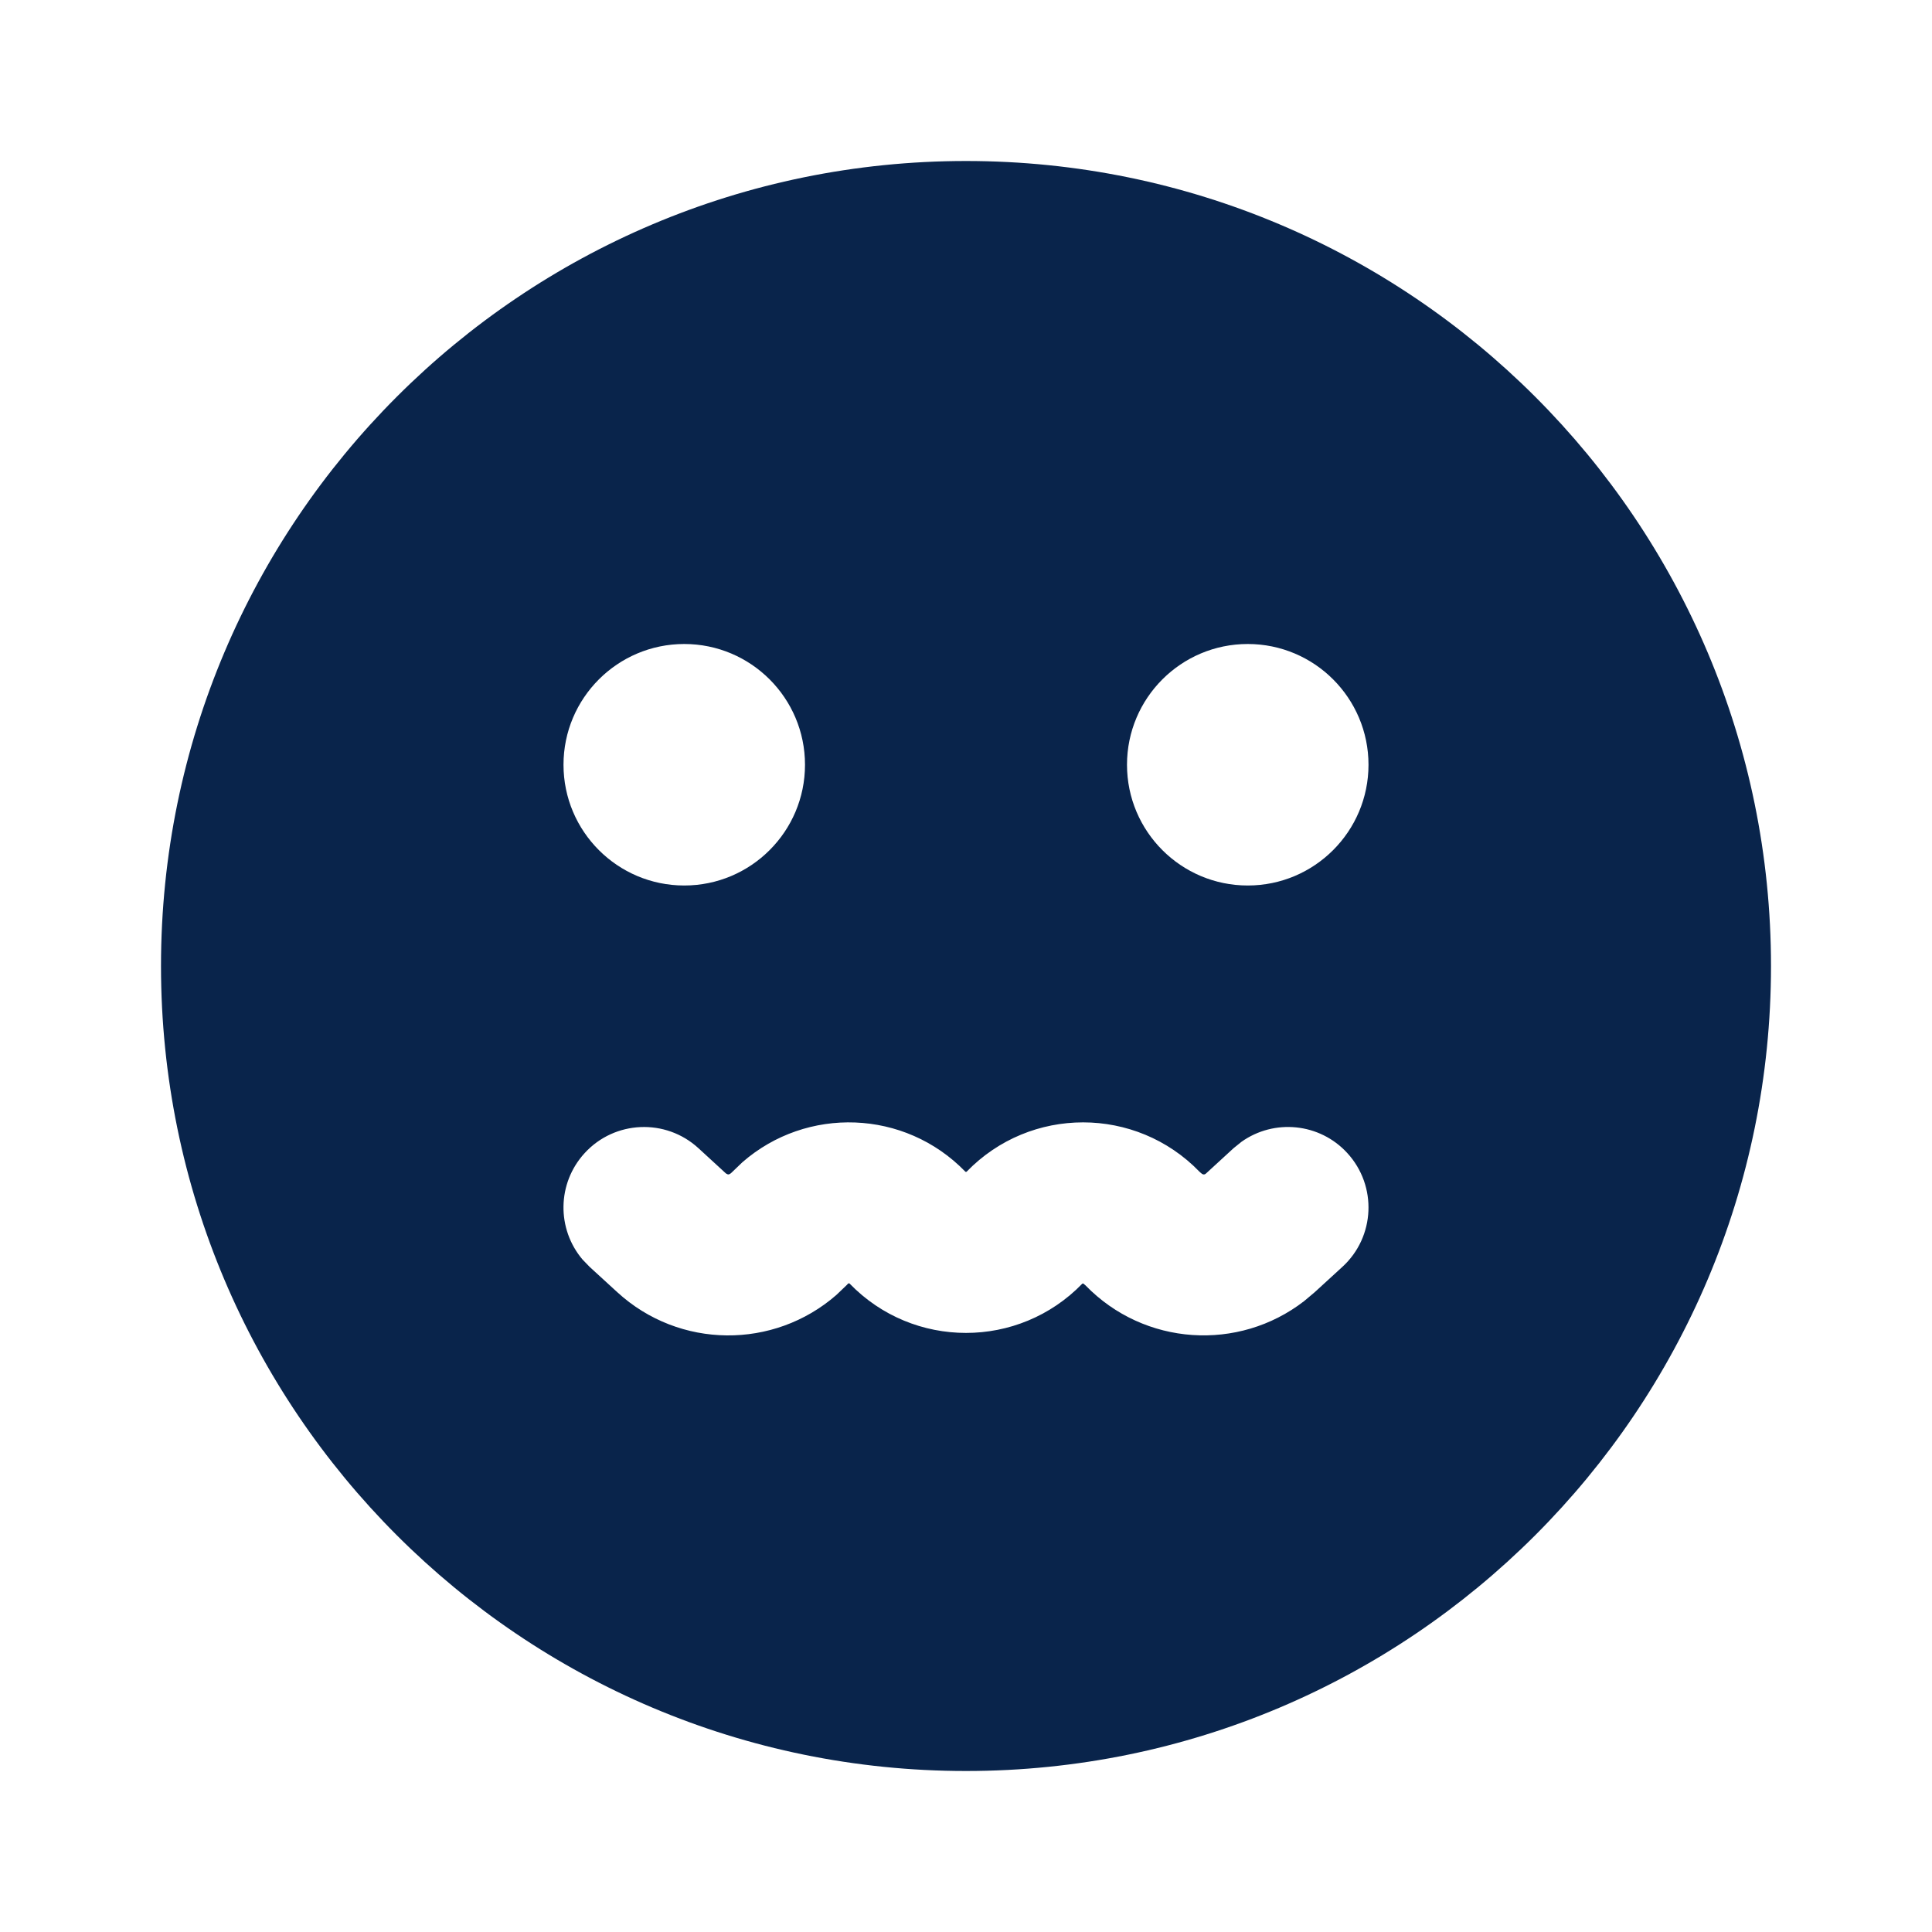 <?xml version="1.0" encoding="UTF-8"?>
<svg width="24px" height="24px" viewBox="0 0 24 24" version="1.1" xmlns="http://www.w3.org/2000/svg" xmlns:xlink="http://www.w3.org/1999/xlink">
    <title>sick_fill</title>
    <g id="Icon" stroke="none" stroke-width="1" fill="none" fill-rule="evenodd">
        <g id="Emoji" transform="translate(-624, -48)">
            <g id="sick_fill" transform="translate(624, 48)">
                <path d="M24,0 L24,24 L0,24 L0,0 L24,0 Z M12.594,23.258 L12.582,23.259 L12.511,23.295 L12.492,23.299 L12.477,23.295 L12.406,23.259 C12.396,23.256 12.387,23.259 12.382,23.265 L12.378,23.276 L12.361,23.703 L12.366,23.724 L12.377,23.736 L12.48,23.81 L12.495,23.814 L12.507,23.81 L12.611,23.736 L12.623,23.72 L12.627,23.703 L12.61,23.276 C12.608,23.266 12.601,23.259 12.594,23.258 Z M12.858,23.145 L12.845,23.147 L12.66,23.24 L12.65,23.25 L12.647,23.261 L12.665,23.691 L12.67,23.703 L12.678,23.71 L12.879,23.803 C12.891,23.807 12.902,23.803 12.908,23.795 L12.912,23.781 L12.878,23.166 C12.875,23.155 12.867,23.147 12.858,23.145 Z M12.143,23.147 C12.133,23.142 12.122,23.145 12.116,23.153 L12.11,23.166 L12.076,23.781 C12.075,23.793 12.083,23.802 12.093,23.805 L12.108,23.803 L12.309,23.71 L12.319,23.702 L12.322,23.691 L12.34,23.261 L12.337,23.248 L12.328,23.24 L12.143,23.147 Z" id="MingCute" fill-rule="nonzero"></path>
                <path d="M12,2 C17.523,2 22,6.477 22,12 C22,17.523 17.523,22 12,22 C6.477,22 2,17.523 2,12 C2,6.477 6.477,2 12,2 Z M14.918,14.571 L14.9,14.555 C14.11,13.739 12.8,13.738 12.009,14.554 C12.004,14.559 11.996,14.559 11.991,14.554 C11.239,13.779 10.02,13.741 9.222,14.438 L9.1,14.555 C9.084,14.571 9.064,14.592 9.042,14.589 L9.019,14.578 L8.676,14.263 C8.269,13.89 7.636,13.917 7.263,14.324 C6.918,14.7 6.915,15.268 7.237,15.647 L7.324,15.737 L7.668,16.052 C8.44,16.76 9.613,16.764 10.389,16.087 L10.521,15.961 L10.521,15.961 C10.53,15.95 10.543,15.934 10.555,15.946 C11.346,16.762 12.654,16.762 13.445,15.946 L13.457,15.944 L13.457,15.944 L13.485,15.968 L13.485,15.968 C14.215,16.72 15.386,16.793 16.2,16.163 L16.332,16.052 L16.676,15.737 C17.083,15.364 17.11,14.731 16.737,14.324 C16.393,13.948 15.827,13.896 15.422,14.184 L15.324,14.263 L14.981,14.578 C14.958,14.599 14.936,14.588 14.918,14.571 Z M8.5,8 C7.672,8 7,8.672 7,9.5 C7,10.328 7.672,11 8.5,11 C9.328,11 10,10.328 10,9.5 C10,8.672 9.328,8 8.5,8 Z M15.5,8 C14.672,8 14,8.672 14,9.5 C14,10.328 14.672,11 15.5,11 C16.328,11 17,10.328 17,9.5 C17,8.672 16.328,8 15.5,8 Z" id="形状" fill="#09244B"></path>
            </g>
        </g>
    </g>
</svg>